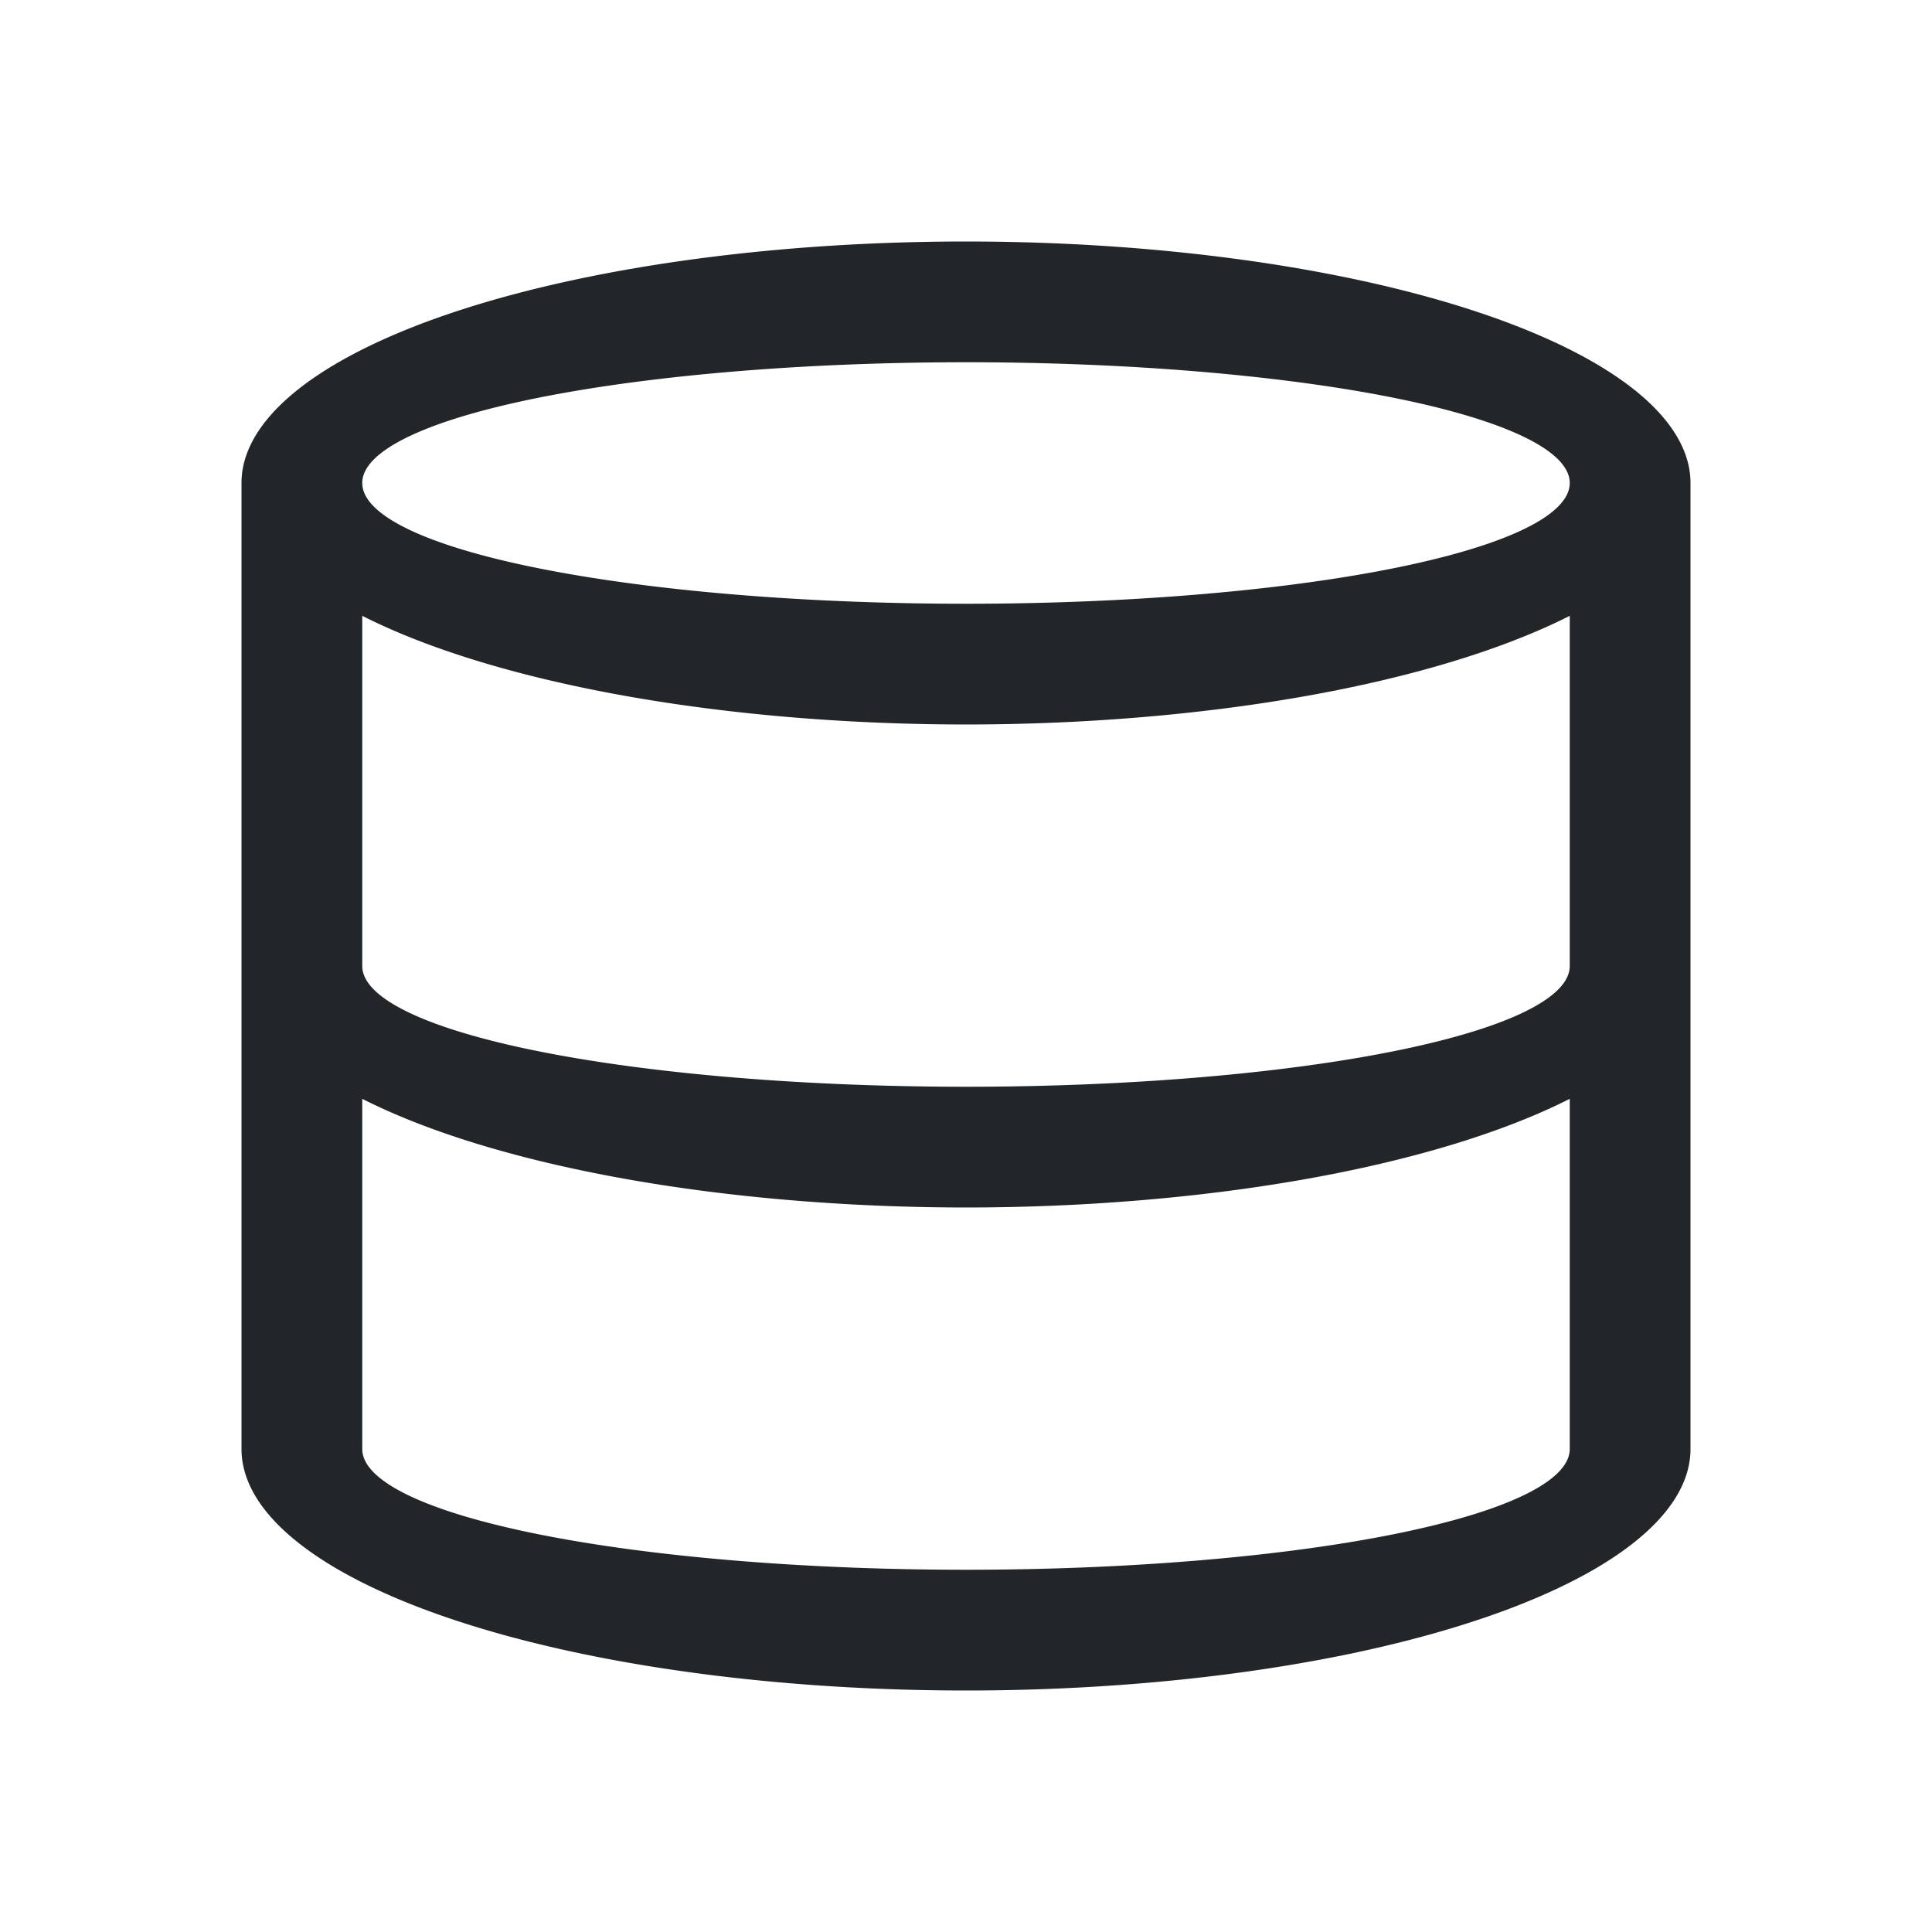 <svg xmlns="http://www.w3.org/2000/svg" viewBox="0 0 16 16"><defs id="defs3051"><style id="current-color-scheme" type="text/css">.ColorScheme-Text{color:#232629}</style></defs><path style="fill:currentColor" d="M 8,2 A 6,2 0 0 0 2,4 l 0,8 a 6,2 0 0 0 6,2 6,2 0 0 0 6,-2 L 14,4 A 6,2 0 0 0 8,2 Z M 8,3 A 5,1 0 0 1 13,4 5,1 0 0 1 8,5 5,1 0 0 1 3,4 5,1 0 0 1 8,3 Z M 3,5.1 A 6,2 0 0 0 8,6 6,2 0 0 0 13,5.1 L 13,8 A 5,1 0 0 1 8,9 5,1 0 0 1 3,8 L 3,5.1 Z m 0,4 A 6,2 0 0 0 8,10 6,2 0 0 0 13,9.1 L 13,12 A 5,1 0 0 1 8,13 5,1 0 0 1 3,12 L 3,9.1 Z" class="ColorScheme-Text"/></svg>